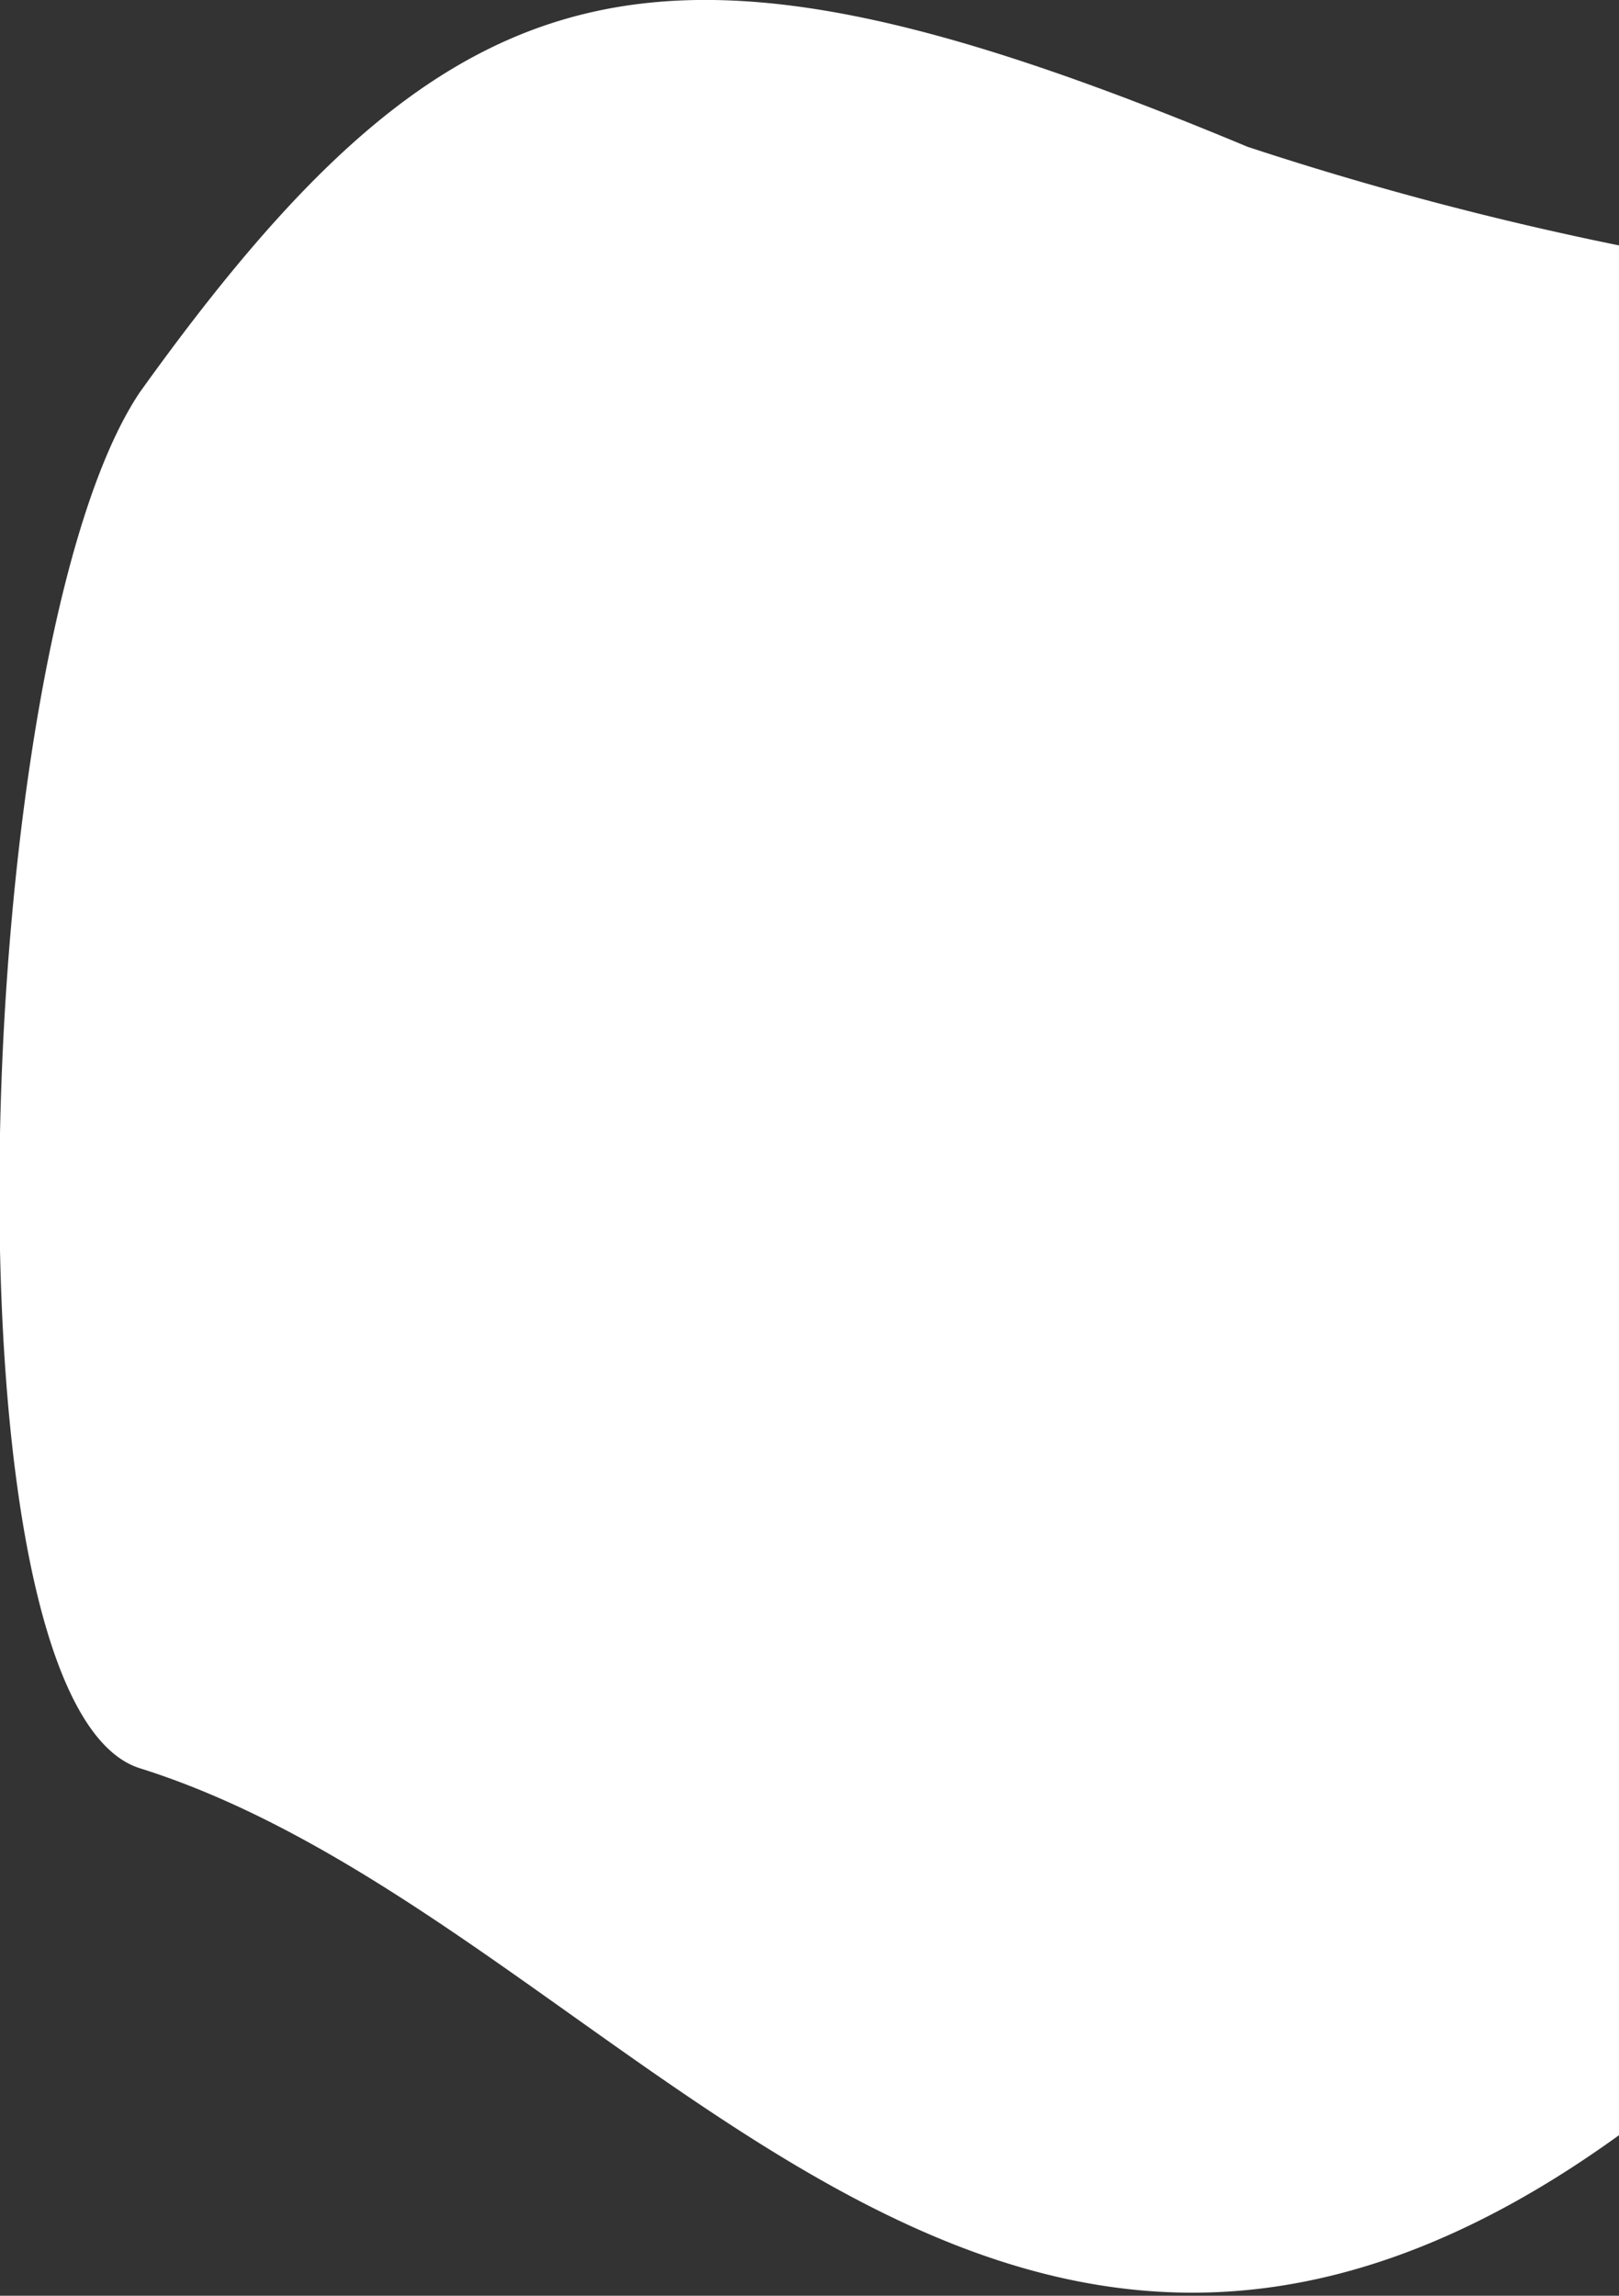 <svg xmlns="http://www.w3.org/2000/svg" viewBox="0 0 7.06 10.01"><rect x="0" y="0" width="7.06" height="10.01" fill="#333333" stroke="none"/><defs><style>.cls-1{fill:#fff;}</style></defs><g id="Layer_2" data-name="Layer 2"><g id="Layer_1-2" data-name="Layer 1"><path class="cls-1" d="M7.06,1.07V9.31c-2.77,2-4.35-.94-6.45-1.6-.89-.28-.74-4.9,0-6C2-.23,2.9-.42,5.44.64A14.25,14.25,0,0,0,7.06,1.07Z"/></g></g></svg>